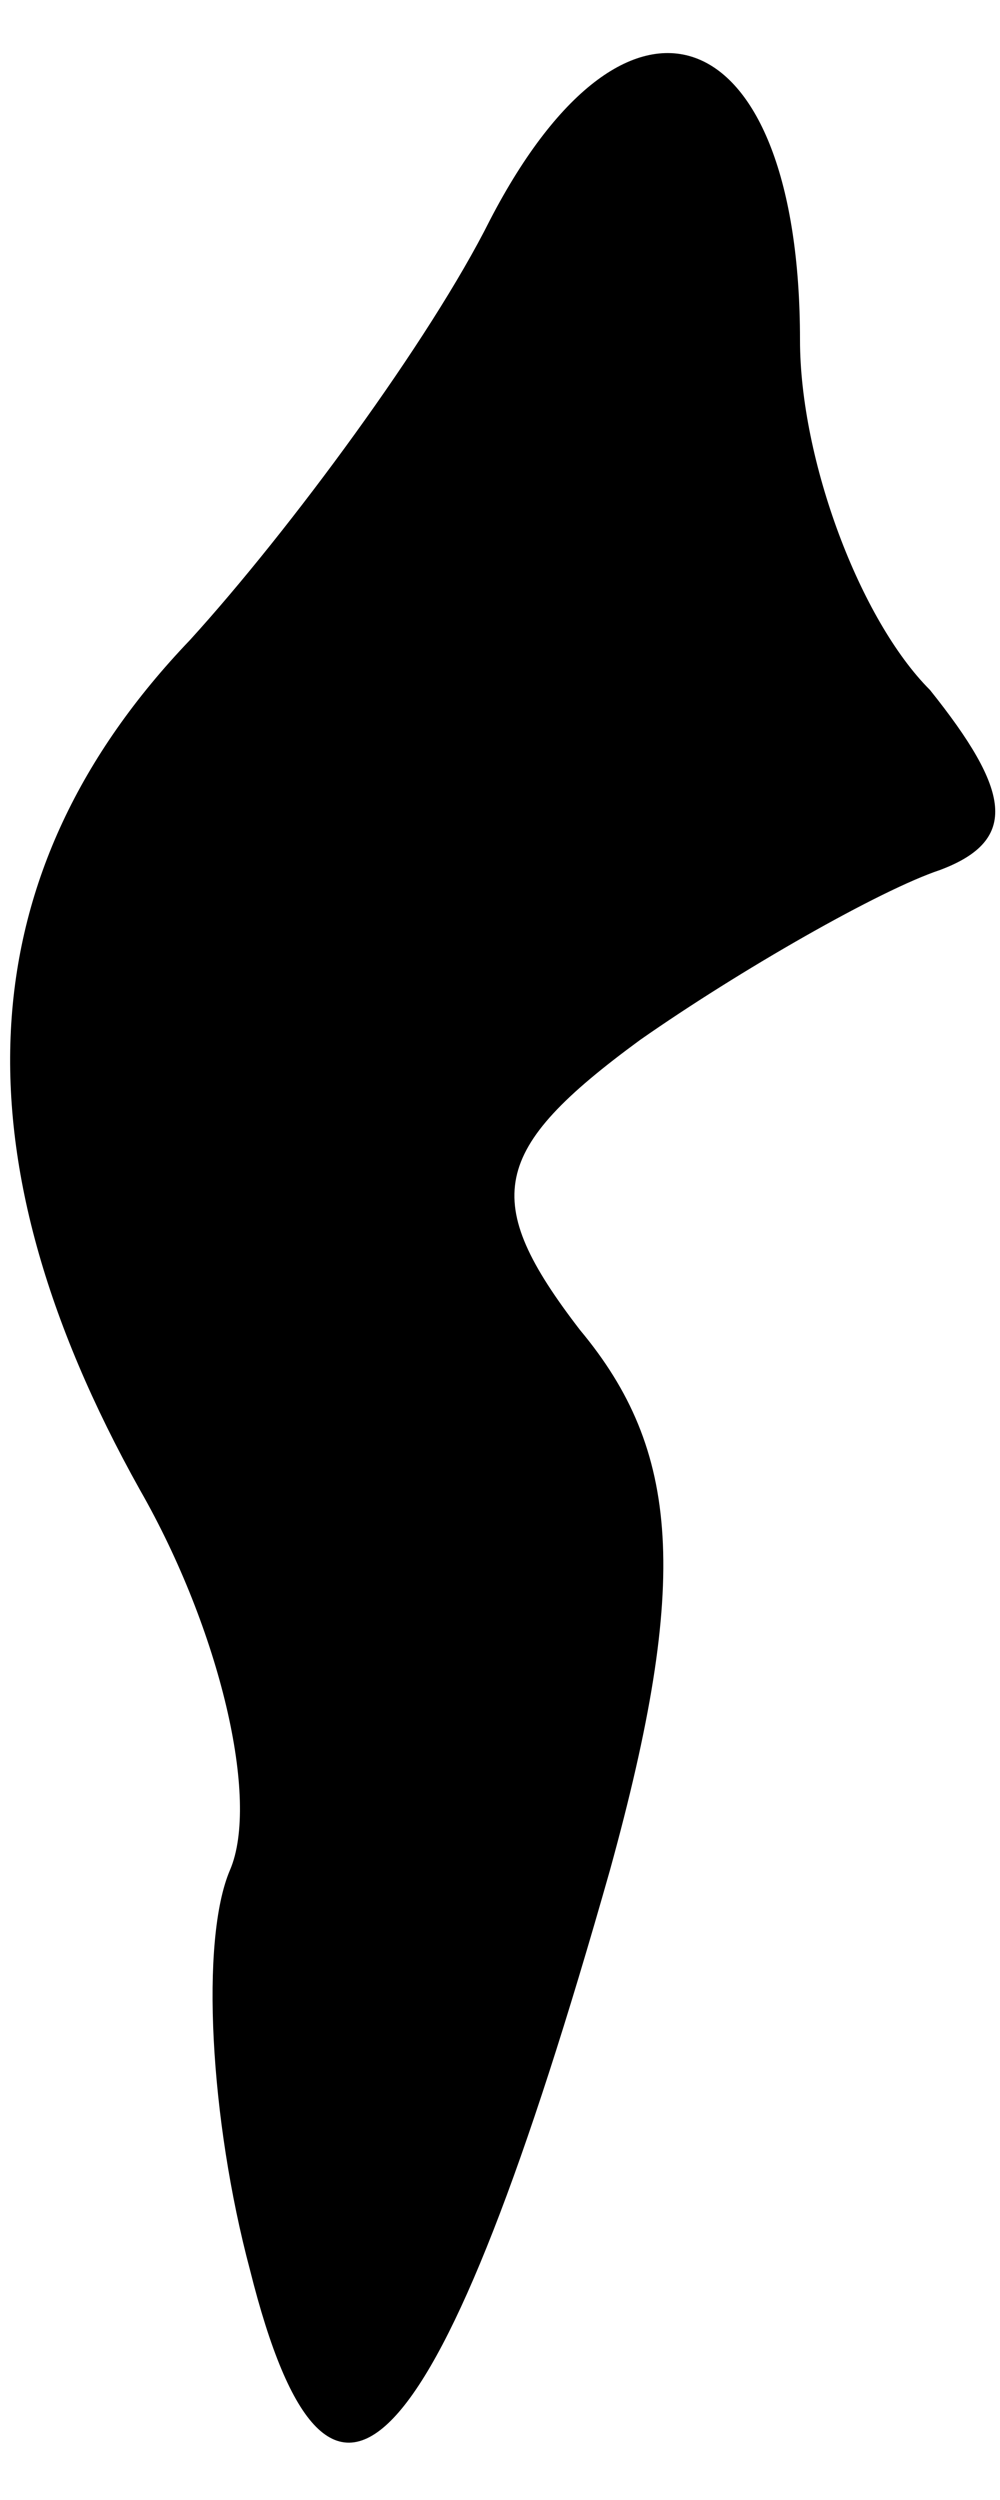 <?xml version="1.0" standalone="no"?>
<!DOCTYPE svg PUBLIC "-//W3C//DTD SVG 20010904//EN"
 "http://www.w3.org/TR/2001/REC-SVG-20010904/DTD/svg10.dtd">
<svg version="1.0" xmlns="http://www.w3.org/2000/svg"
 width="10pt" height="25pt" viewBox="0 0 10 25"
 preserveAspectRatio="xMidYMid meet">
<g transform="translate(0,25) scale(0.1,-0.1)"
fill="#000000" stroke="none">
<path fill="#000000" stroke="none" d="M49 228 c-6 -12 -20 -31 -30 -42 -22
-23 -24 -51 -5 -85 8 -14 12 -31 9 -38 -3 -7 -2 -25 2 -40 8 -32 19 -20 36 40
8 29 7 42 -3 54 -10 13 -9 18 6 29 10 7 24 15 30 17 8 3 7 8 -1 18 -7 7 -13
23 -13 35 0 32 -17 39 -31 12z"/>
</g>
</svg>
